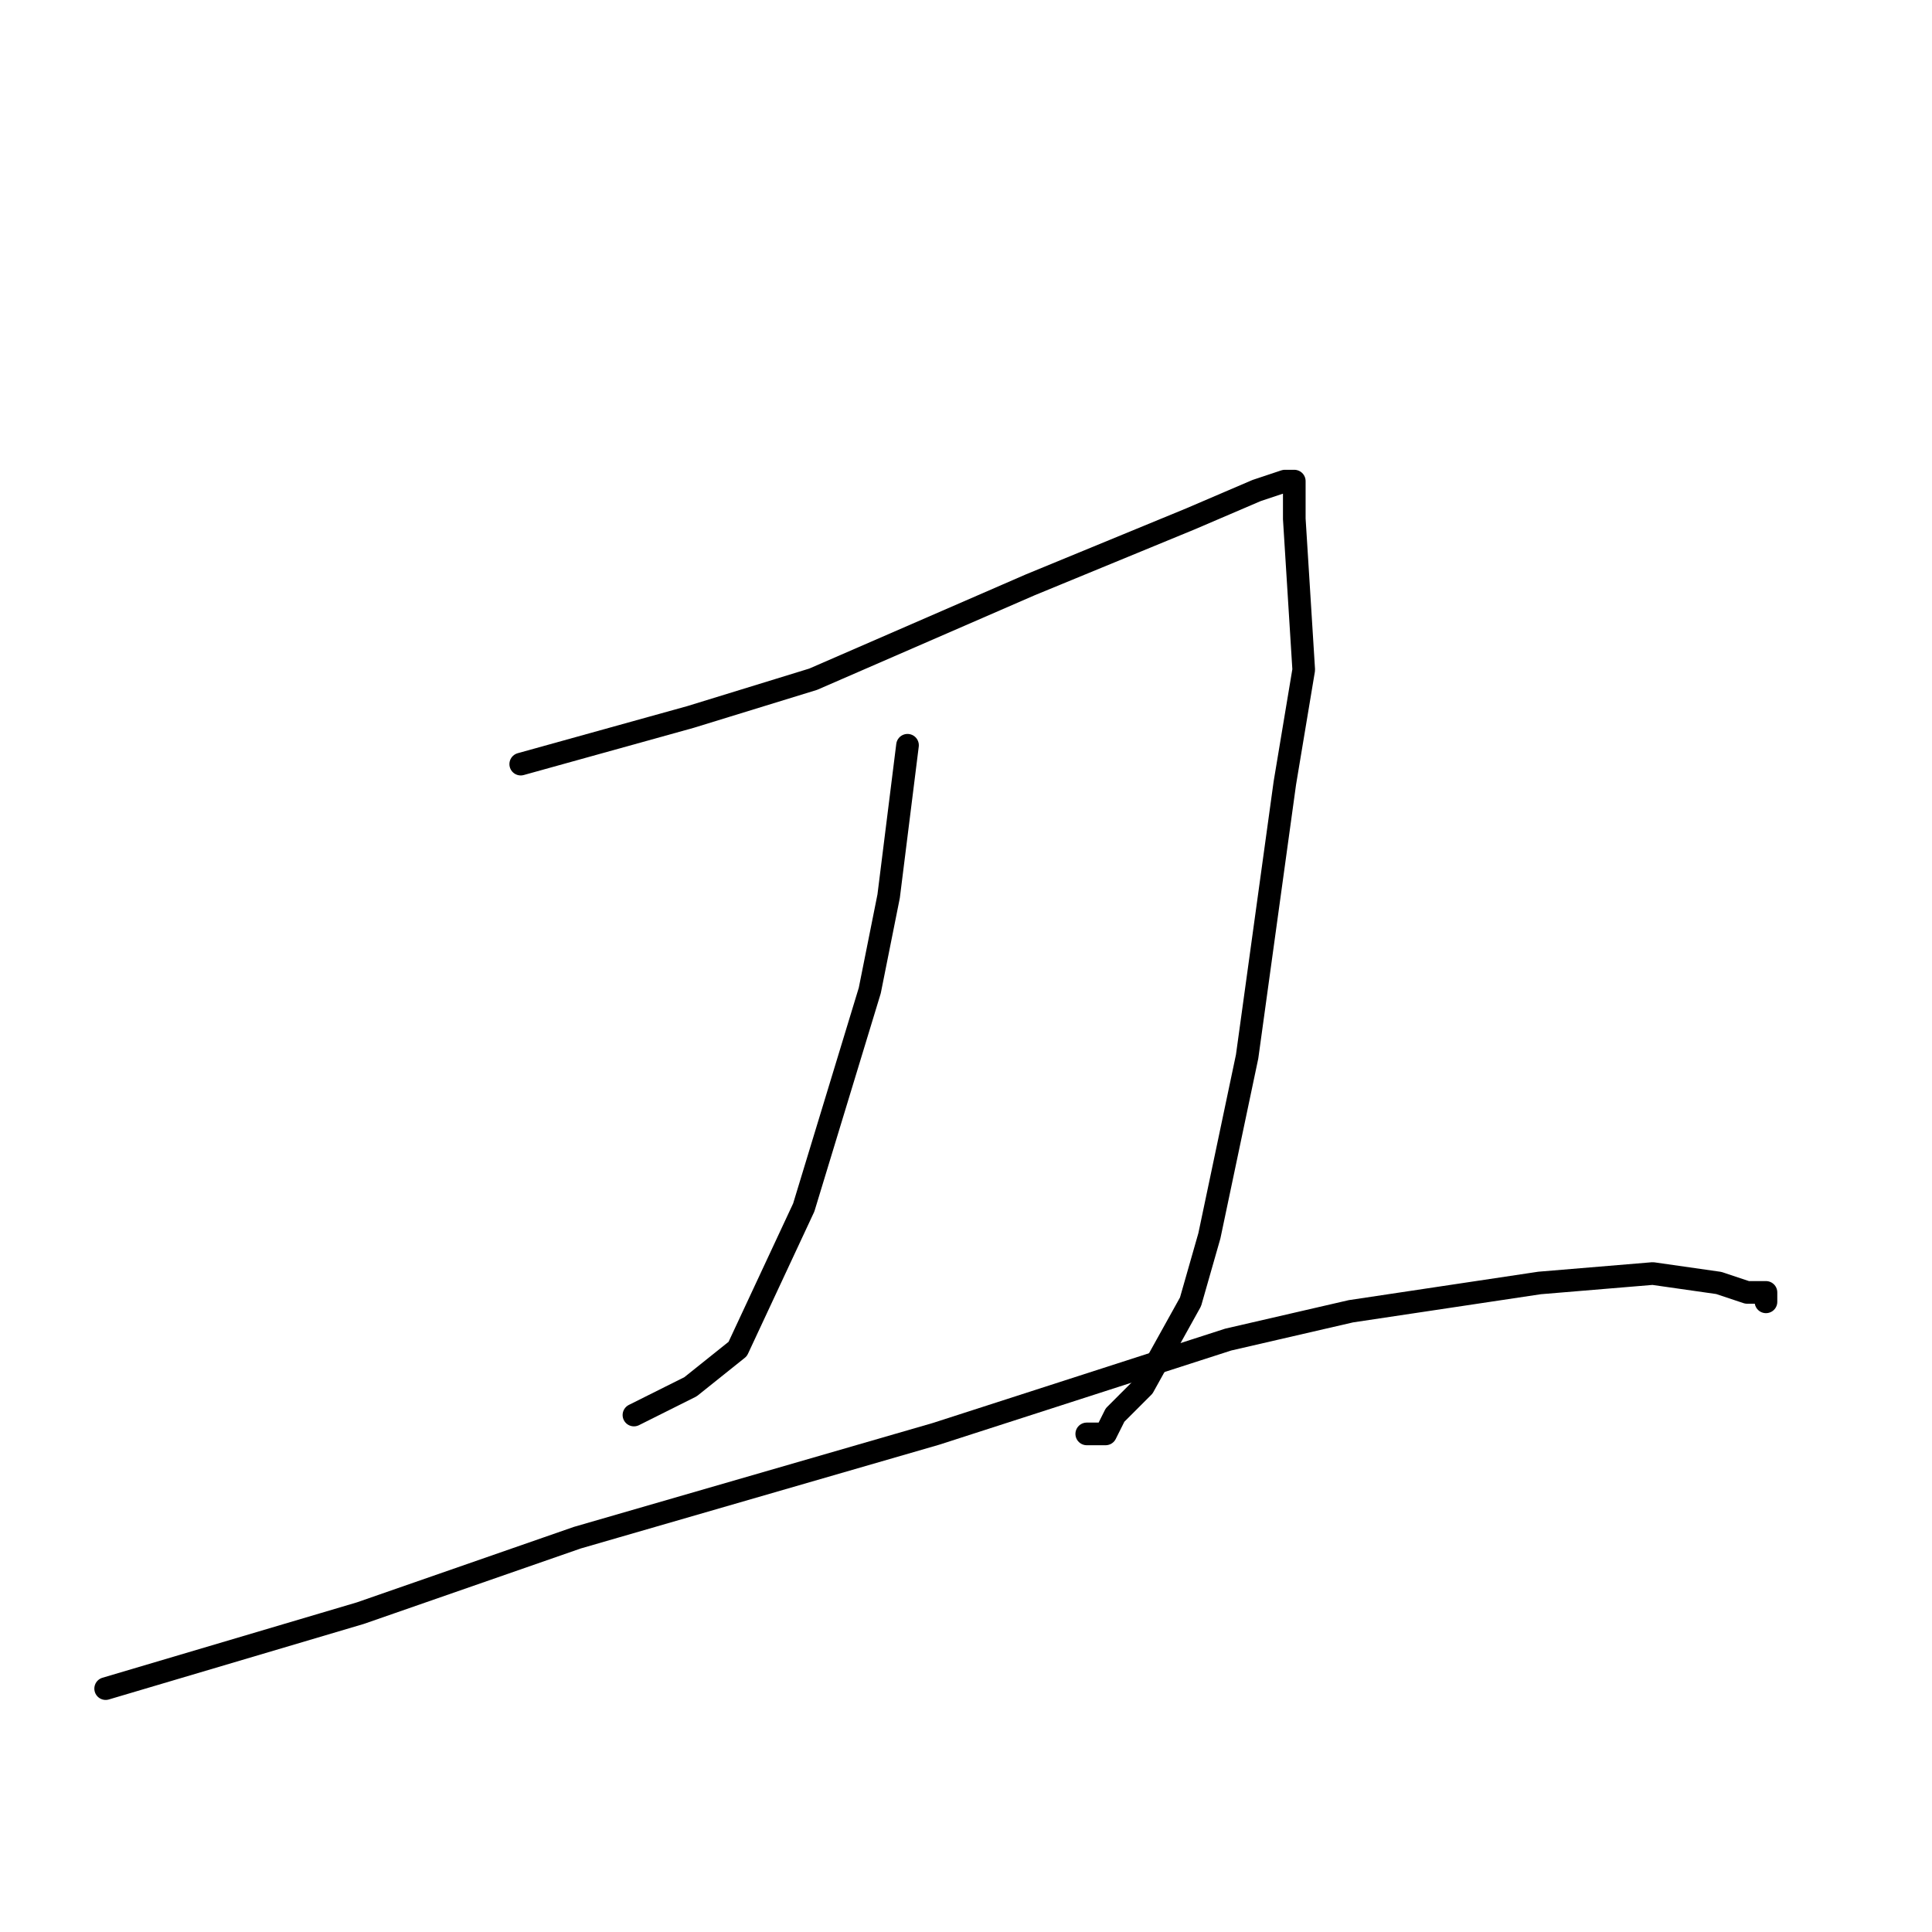 <?xml version="1.0" standalone="no"?>
    <svg width="256" height="256" xmlns="http://www.w3.org/2000/svg" version="1.1">
    <polyline stroke="black" stroke-width="3" stroke-linecap="round" fill="transparent" stroke-linejoin="round" points="69 101.25 91.5 95 107.75 90 136.5 77.5 157.75 68.75 166.5 65 170.25 63.75 171.5 63.75 171.5 65 171.5 68.75 172.75 88.75 170.25 103.75 165.25 140 160.25 163.75 157.75 172.5 151.5 183.75 147.75 187.5 146.5 190 145.25 190 144 190 144 190 " />
        <polyline stroke="black" stroke-width="3" stroke-linecap="round" fill="transparent" stroke-linejoin="round" points="120.25 98.75 117.75 118.75 115.25 131.25 106.5 160 97.75 178.75 91.5 183.75 84 187.5 84 187.5 " />
        <polyline stroke="black" stroke-width="3" stroke-linecap="round" fill="transparent" stroke-linejoin="round" points="14 223.75 47.75 213.75 76.5 203.75 124 190 162.75 177.5 179 173.75 204 170 219 168.75 227.75 170 231.5 171.25 232.75 171.25 234 171.25 234 172.5 234 172.5 " />
        </svg>